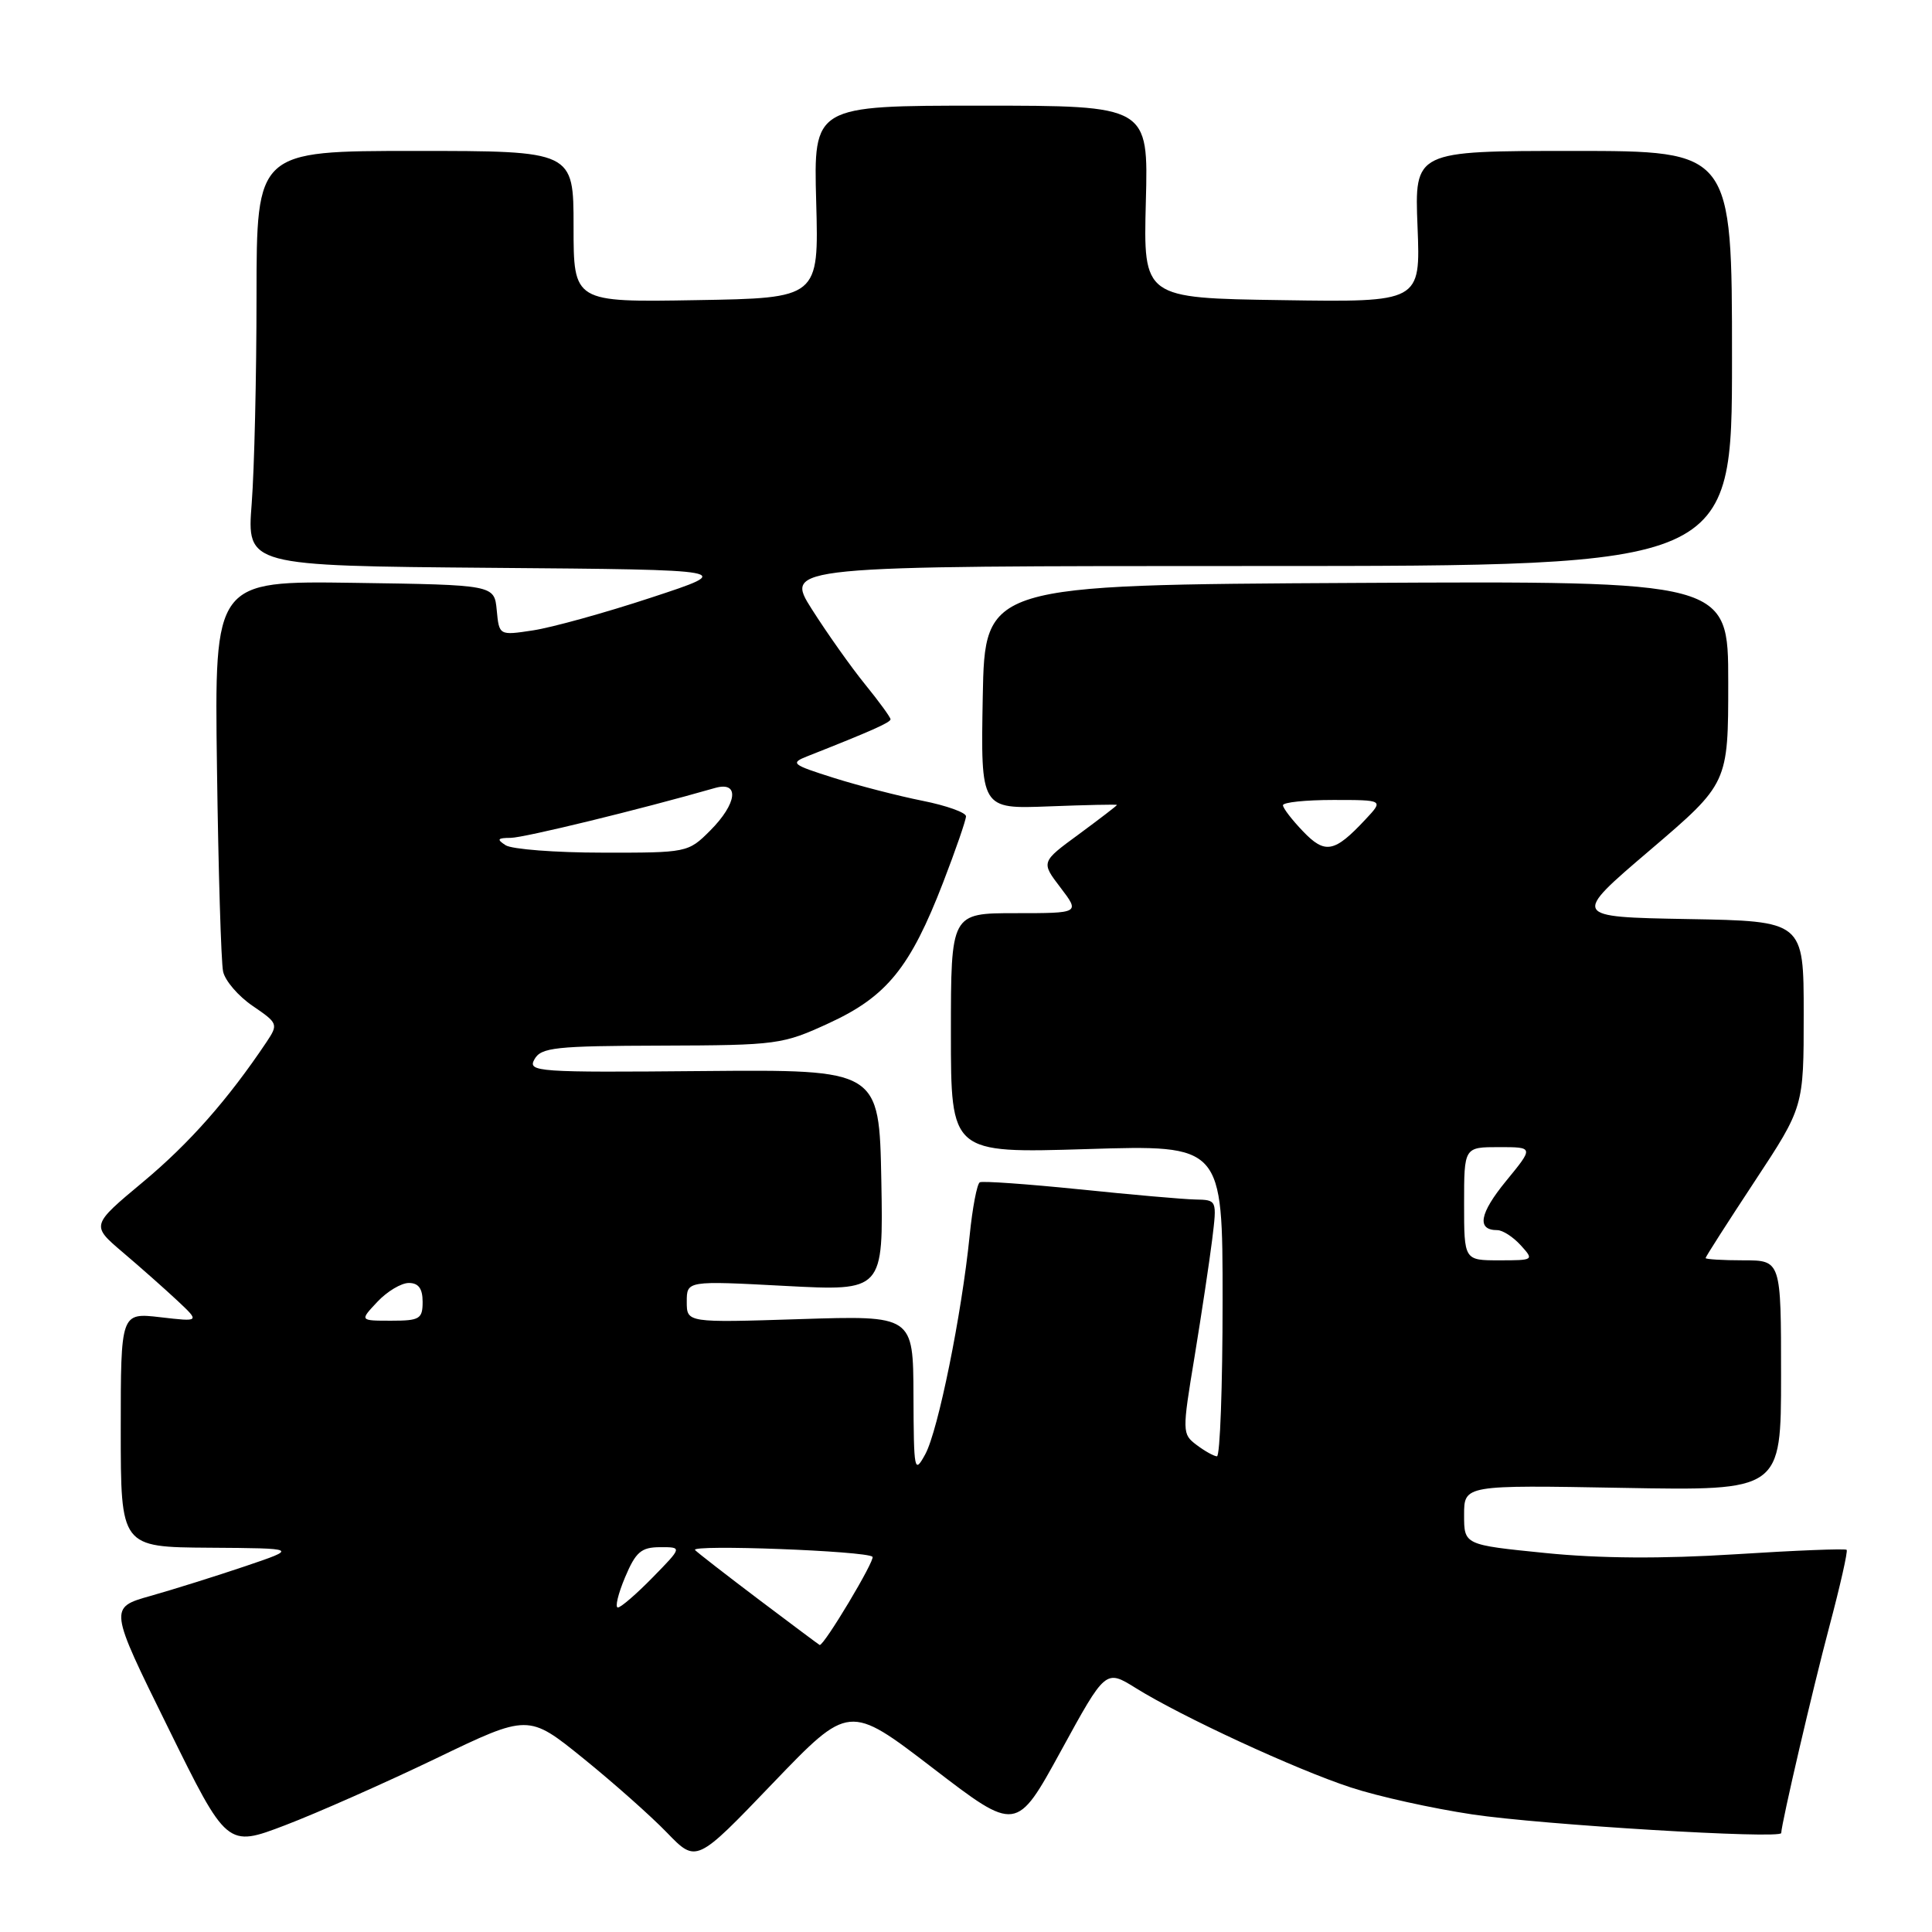 <?xml version="1.0" encoding="UTF-8" standalone="no"?>
<!DOCTYPE svg PUBLIC "-//W3C//DTD SVG 1.1//EN" "http://www.w3.org/Graphics/SVG/1.1/DTD/svg11.dtd" >
<svg xmlns="http://www.w3.org/2000/svg" xmlns:xlink="http://www.w3.org/1999/xlink" version="1.1" viewBox="0 0 256 256">
 <g >
 <path fill="currentColor"
d=" M 123.59 234.27 C 134.68 242.78 134.68 242.78 140.59 231.99 C 146.50 221.19 146.50 221.19 150.50 223.68 C 156.60 227.48 171.72 234.47 179.00 236.85 C 182.57 238.03 189.82 239.63 195.10 240.42 C 204.30 241.80 235.98 243.71 236.02 242.89 C 236.08 241.48 240.19 223.83 242.38 215.59 C 243.83 210.14 244.87 205.54 244.69 205.36 C 244.51 205.18 237.87 205.44 229.93 205.95 C 220.27 206.56 211.95 206.51 204.75 205.78 C 194.00 204.70 194.00 204.70 194.00 200.74 C 194.00 196.77 194.00 196.77 215.00 197.15 C 236.00 197.53 236.00 197.53 236.00 182.27 C 236.00 167.00 236.00 167.00 231.00 167.00 C 228.25 167.00 226.00 166.86 226.00 166.70 C 226.00 166.53 228.93 161.96 232.50 156.54 C 239.00 146.68 239.00 146.68 239.00 134.37 C 239.00 122.05 239.00 122.05 223.63 121.78 C 208.25 121.50 208.25 121.50 218.63 112.65 C 229.00 103.80 229.00 103.80 229.00 90.39 C 229.00 76.98 229.00 76.98 179.75 77.24 C 130.50 77.50 130.50 77.50 130.22 92.35 C 129.95 107.20 129.95 107.20 138.97 106.85 C 143.94 106.66 148.00 106.57 148.00 106.66 C 148.00 106.76 145.73 108.49 142.97 110.53 C 137.93 114.22 137.93 114.22 140.52 117.61 C 143.10 121.00 143.10 121.00 134.55 121.00 C 126.00 121.00 126.00 121.00 126.00 136.91 C 126.00 152.81 126.00 152.81 144.00 152.26 C 162.00 151.70 162.00 151.70 162.00 172.35 C 162.00 183.71 161.66 192.99 161.25 192.97 C 160.84 192.95 159.62 192.27 158.55 191.46 C 156.64 190.02 156.63 189.76 158.29 179.74 C 159.21 174.11 160.26 167.14 160.62 164.25 C 161.26 159.00 161.26 159.00 158.38 158.94 C 156.80 158.91 149.88 158.30 143.00 157.59 C 136.12 156.89 130.20 156.47 129.83 156.66 C 129.46 156.86 128.85 160.05 128.48 163.76 C 127.43 174.14 124.31 189.55 122.61 192.68 C 121.15 195.36 121.08 194.98 121.04 184.90 C 121.00 174.31 121.00 174.31 106.00 174.79 C 91.00 175.27 91.00 175.27 91.00 172.49 C 91.00 169.70 91.00 169.70 104.03 170.39 C 117.05 171.08 117.05 171.08 116.78 156.40 C 116.50 141.72 116.50 141.72 93.16 141.92 C 71.12 142.12 69.88 142.03 70.82 140.36 C 71.70 138.79 73.57 138.59 87.65 138.55 C 103.04 138.50 103.69 138.41 109.89 135.55 C 117.52 132.03 120.62 128.19 124.97 116.93 C 126.64 112.60 128.00 108.66 128.00 108.16 C 128.00 107.67 125.41 106.74 122.25 106.11 C 119.09 105.48 113.80 104.12 110.50 103.08 C 104.90 101.31 104.67 101.12 107.00 100.20 C 115.41 96.88 118.00 95.73 118.00 95.31 C 118.00 95.05 116.48 92.96 114.62 90.67 C 112.76 88.38 109.60 83.91 107.59 80.75 C 103.94 75.00 103.94 75.00 166.72 75.00 C 229.50 75.00 229.50 75.00 229.50 47.50 C 229.50 20.00 229.50 20.00 208.46 20.00 C 187.43 20.00 187.43 20.00 187.83 30.02 C 188.23 40.05 188.23 40.05 169.87 39.77 C 151.50 39.50 151.50 39.50 151.83 26.75 C 152.17 14.00 152.17 14.00 129.98 14.00 C 107.80 14.00 107.80 14.00 108.15 26.75 C 108.50 39.50 108.50 39.50 92.25 39.77 C 76.00 40.05 76.00 40.05 76.00 30.02 C 76.00 20.00 76.00 20.00 55.00 20.00 C 34.00 20.00 34.00 20.00 33.99 39.25 C 33.99 49.84 33.70 62.21 33.35 66.74 C 32.71 74.97 32.71 74.97 65.10 75.24 C 97.50 75.50 97.50 75.50 86.30 79.18 C 80.15 81.21 73.09 83.16 70.62 83.53 C 66.14 84.21 66.14 84.21 65.82 80.85 C 65.50 77.50 65.50 77.50 46.96 77.23 C 28.41 76.96 28.41 76.96 28.75 101.73 C 28.93 115.35 29.30 127.50 29.56 128.72 C 29.81 129.94 31.58 132.00 33.48 133.29 C 36.84 135.58 36.89 135.71 35.32 138.07 C 30.23 145.67 25.10 151.49 18.97 156.60 C 12.06 162.36 12.06 162.36 16.26 165.93 C 18.57 167.89 21.82 170.77 23.48 172.32 C 26.50 175.15 26.50 175.15 21.25 174.54 C 16.00 173.93 16.00 173.93 16.00 189.47 C 16.00 205.00 16.00 205.00 27.75 205.08 C 39.50 205.16 39.50 205.16 32.50 207.53 C 28.65 208.83 23.01 210.60 19.97 211.46 C 14.43 213.02 14.43 213.02 22.26 228.90 C 30.08 244.79 30.08 244.79 37.79 241.85 C 42.03 240.23 51.02 236.25 57.76 233.01 C 70.01 227.11 70.01 227.11 77.26 232.97 C 81.24 236.19 86.25 240.63 88.38 242.84 C 92.27 246.86 92.27 246.86 102.38 236.31 C 112.50 225.77 112.50 225.77 123.59 234.27 Z  M 100.60 211.99 C 96.26 208.71 92.43 205.74 92.10 205.39 C 91.38 204.62 114.84 205.50 115.61 206.28 C 116.01 206.68 109.17 218.11 108.61 217.97 C 108.55 217.96 104.95 215.27 100.60 211.99 Z  M 82.82 209.01 C 84.24 205.64 84.96 205.02 87.45 205.01 C 90.41 205.00 90.41 205.00 86.50 209.00 C 84.35 211.20 82.27 213.00 81.87 213.00 C 81.47 213.00 81.90 211.20 82.82 209.01 Z  M 50.00 172.50 C 51.29 171.12 53.17 170.00 54.17 170.00 C 55.46 170.00 56.00 170.75 56.00 172.50 C 56.00 174.77 55.61 175.00 51.83 175.00 C 47.65 175.00 47.65 175.00 50.00 172.50 Z  M 194.00 159.50 C 194.00 152.00 194.00 152.00 198.62 152.00 C 203.24 152.00 203.24 152.00 199.56 156.49 C 196.03 160.80 195.64 163.00 198.40 163.00 C 199.11 163.00 200.50 163.90 201.50 165.00 C 203.29 166.97 203.25 167.00 198.65 167.00 C 194.00 167.00 194.00 167.00 194.00 159.50 Z  M 67.00 112.00 C 65.78 111.21 65.91 111.03 67.68 111.02 C 69.46 111.00 84.70 107.29 94.75 104.41 C 98.04 103.47 97.69 106.47 94.08 110.08 C 91.19 112.97 91.02 113.00 79.83 112.98 C 73.60 112.98 67.83 112.53 67.00 112.00 Z  M 172.65 110.15 C 171.19 108.63 170.00 107.08 170.00 106.70 C 170.00 106.31 173.00 106.00 176.67 106.00 C 183.35 106.00 183.35 106.00 180.92 108.59 C 176.82 112.98 175.58 113.22 172.65 110.15 Z "/>
</g>
</svg>